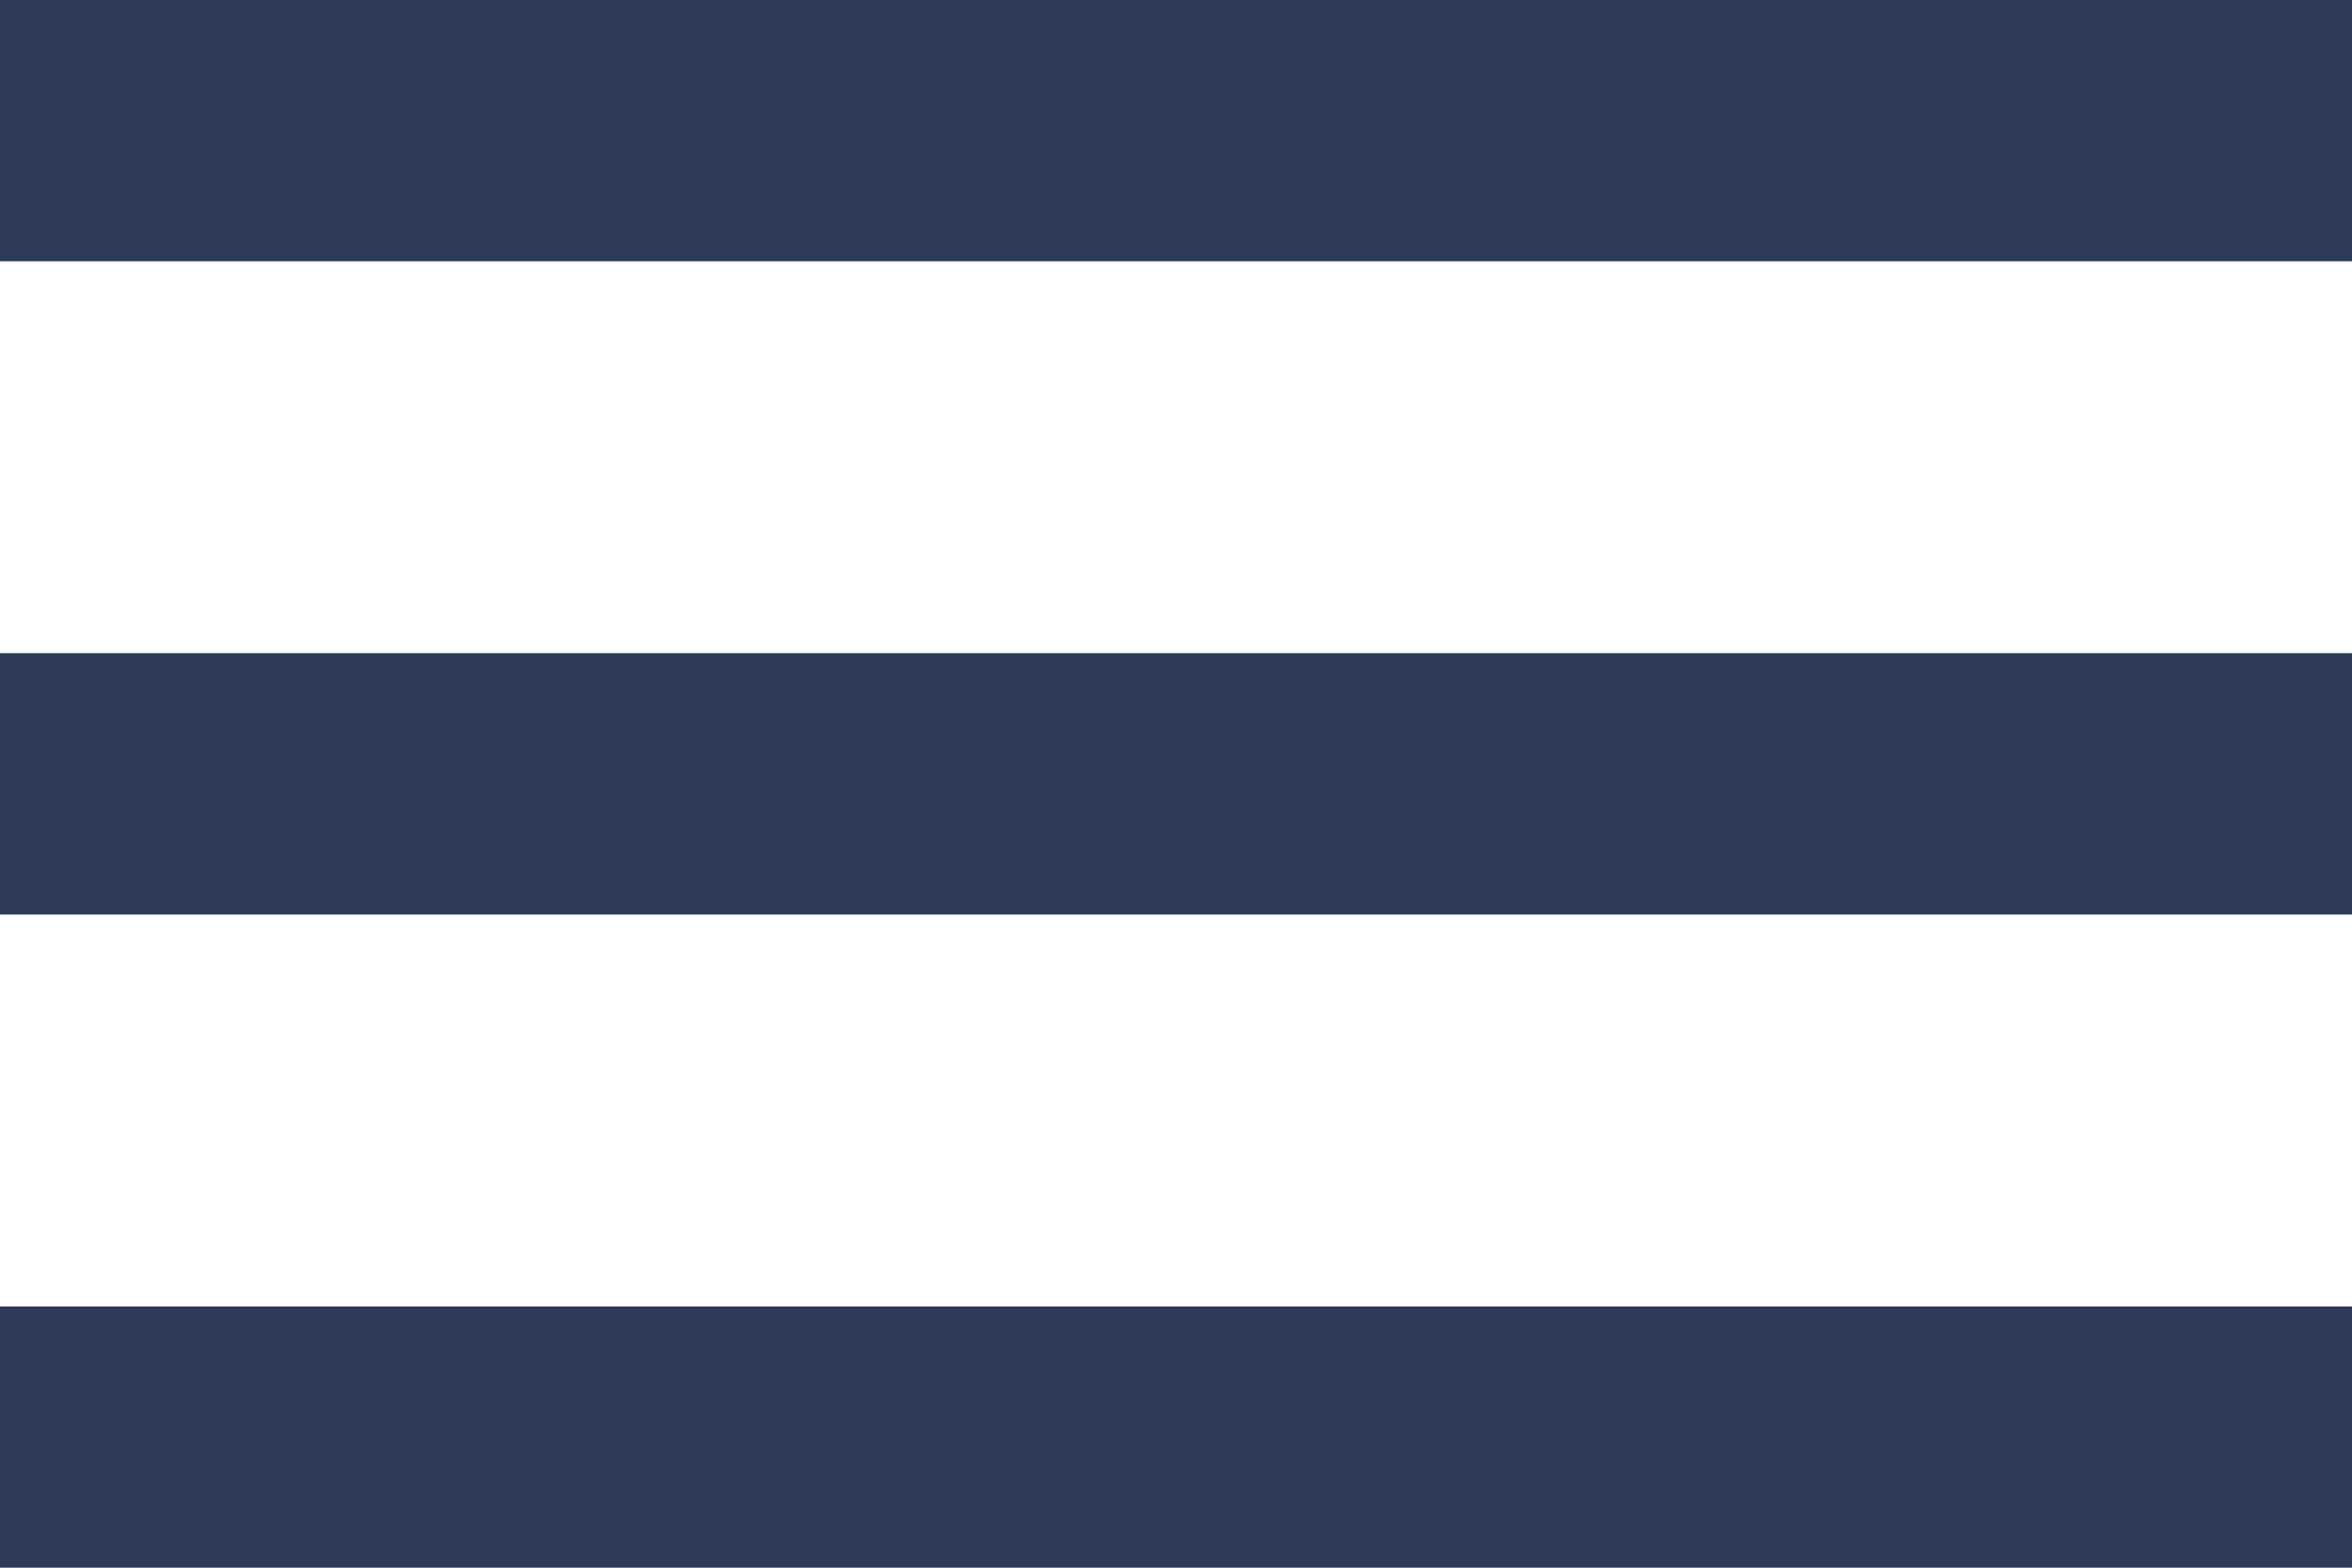<svg width="30" height="20" viewBox="0 0 30 20" fill="none" xmlns="http://www.w3.org/2000/svg">
<path d="M30 20H0V16.667H30V20ZM30 11.667H0V8.333H30V11.667ZM30 3.333H0V0H30V3.333Z" fill="#2E3A59"/>
</svg>
